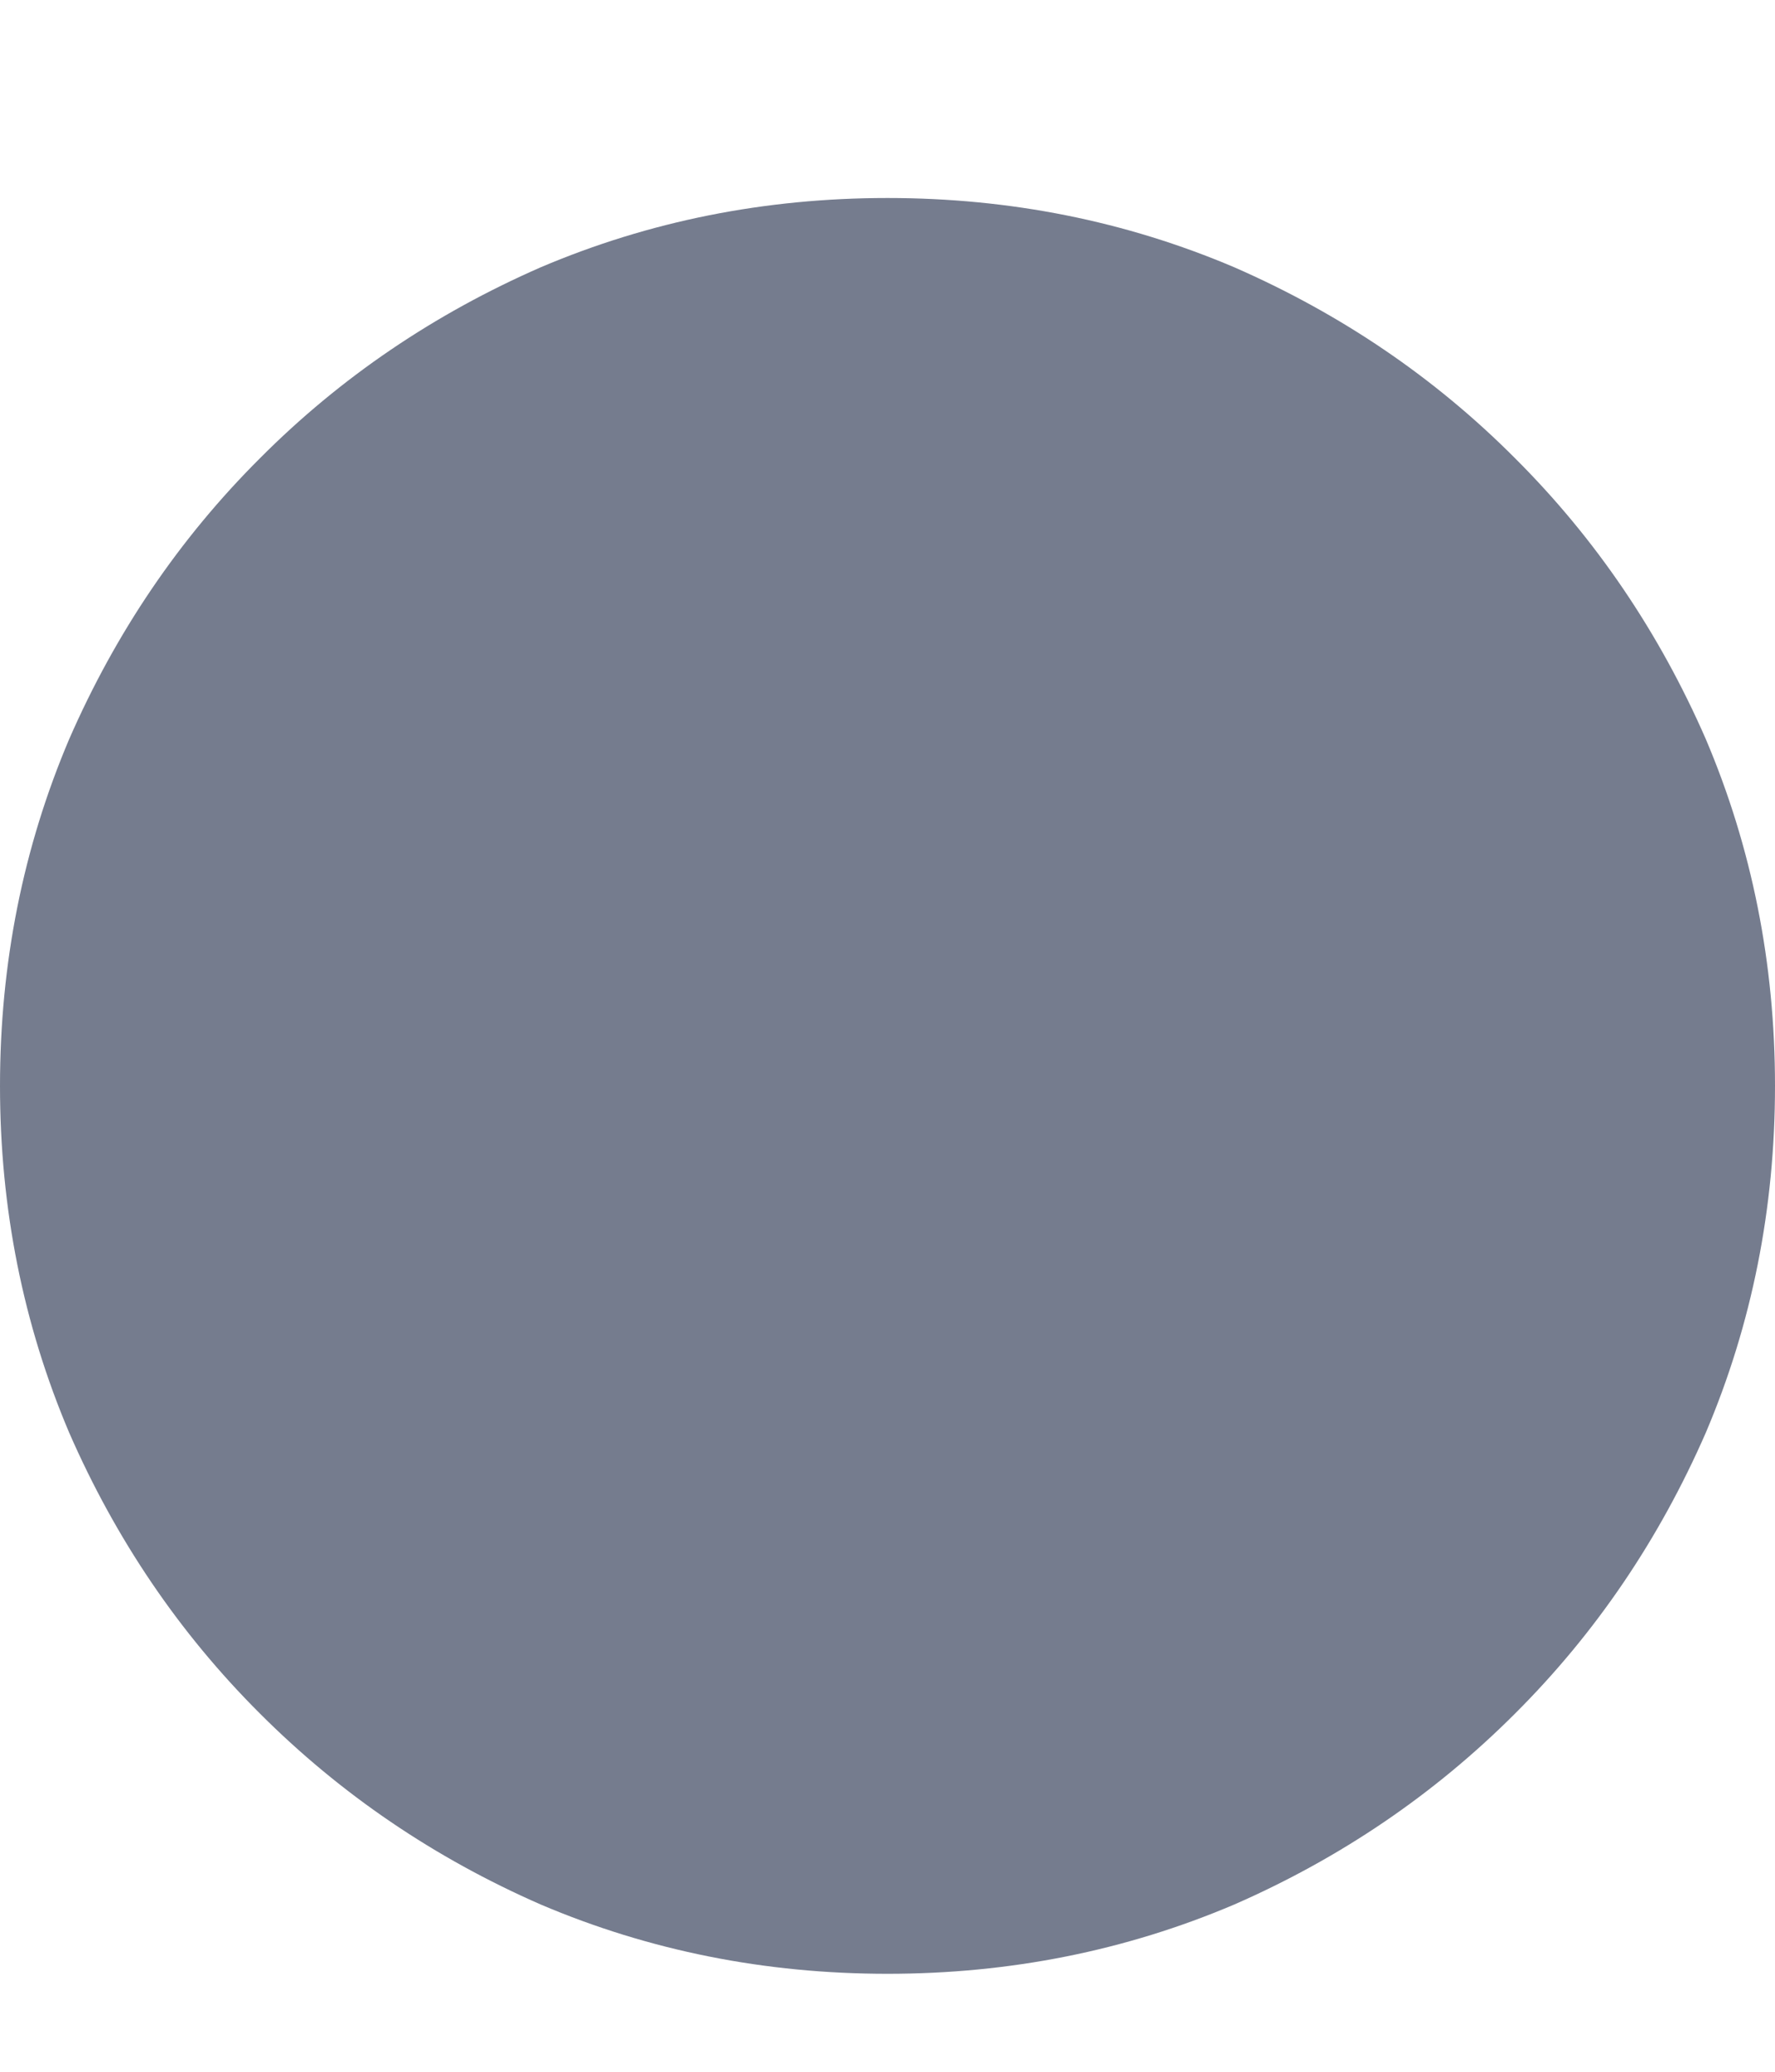<svg width="6" height="7" viewBox="0 0 6 7" fill="none" xmlns="http://www.w3.org/2000/svg">
<path d="M3 6.669C3.414 6.669 3.805 6.591 4.172 6.435C4.531 6.278 4.848 6.063 5.121 5.79C5.395 5.517 5.609 5.2 5.766 4.841C5.922 4.474 6 4.083 6 3.669C6 3.255 5.922 2.864 5.766 2.497C5.609 2.138 5.395 1.821 5.121 1.548C4.848 1.274 4.531 1.06 4.172 0.903C3.805 0.747 3.414 0.669 3 0.669C2.586 0.669 2.195 0.747 1.828 0.903C1.469 1.06 1.152 1.274 0.879 1.548C0.605 1.821 0.391 2.138 0.234 2.497C0.078 2.864 0 3.255 0 3.669C0 4.083 0.078 4.474 0.234 4.841C0.391 5.2 0.605 5.517 0.879 5.79C1.152 6.063 1.469 6.278 1.828 6.435C2.195 6.591 2.586 6.669 3 6.669Z" fill="#757C8E"/>
</svg>
